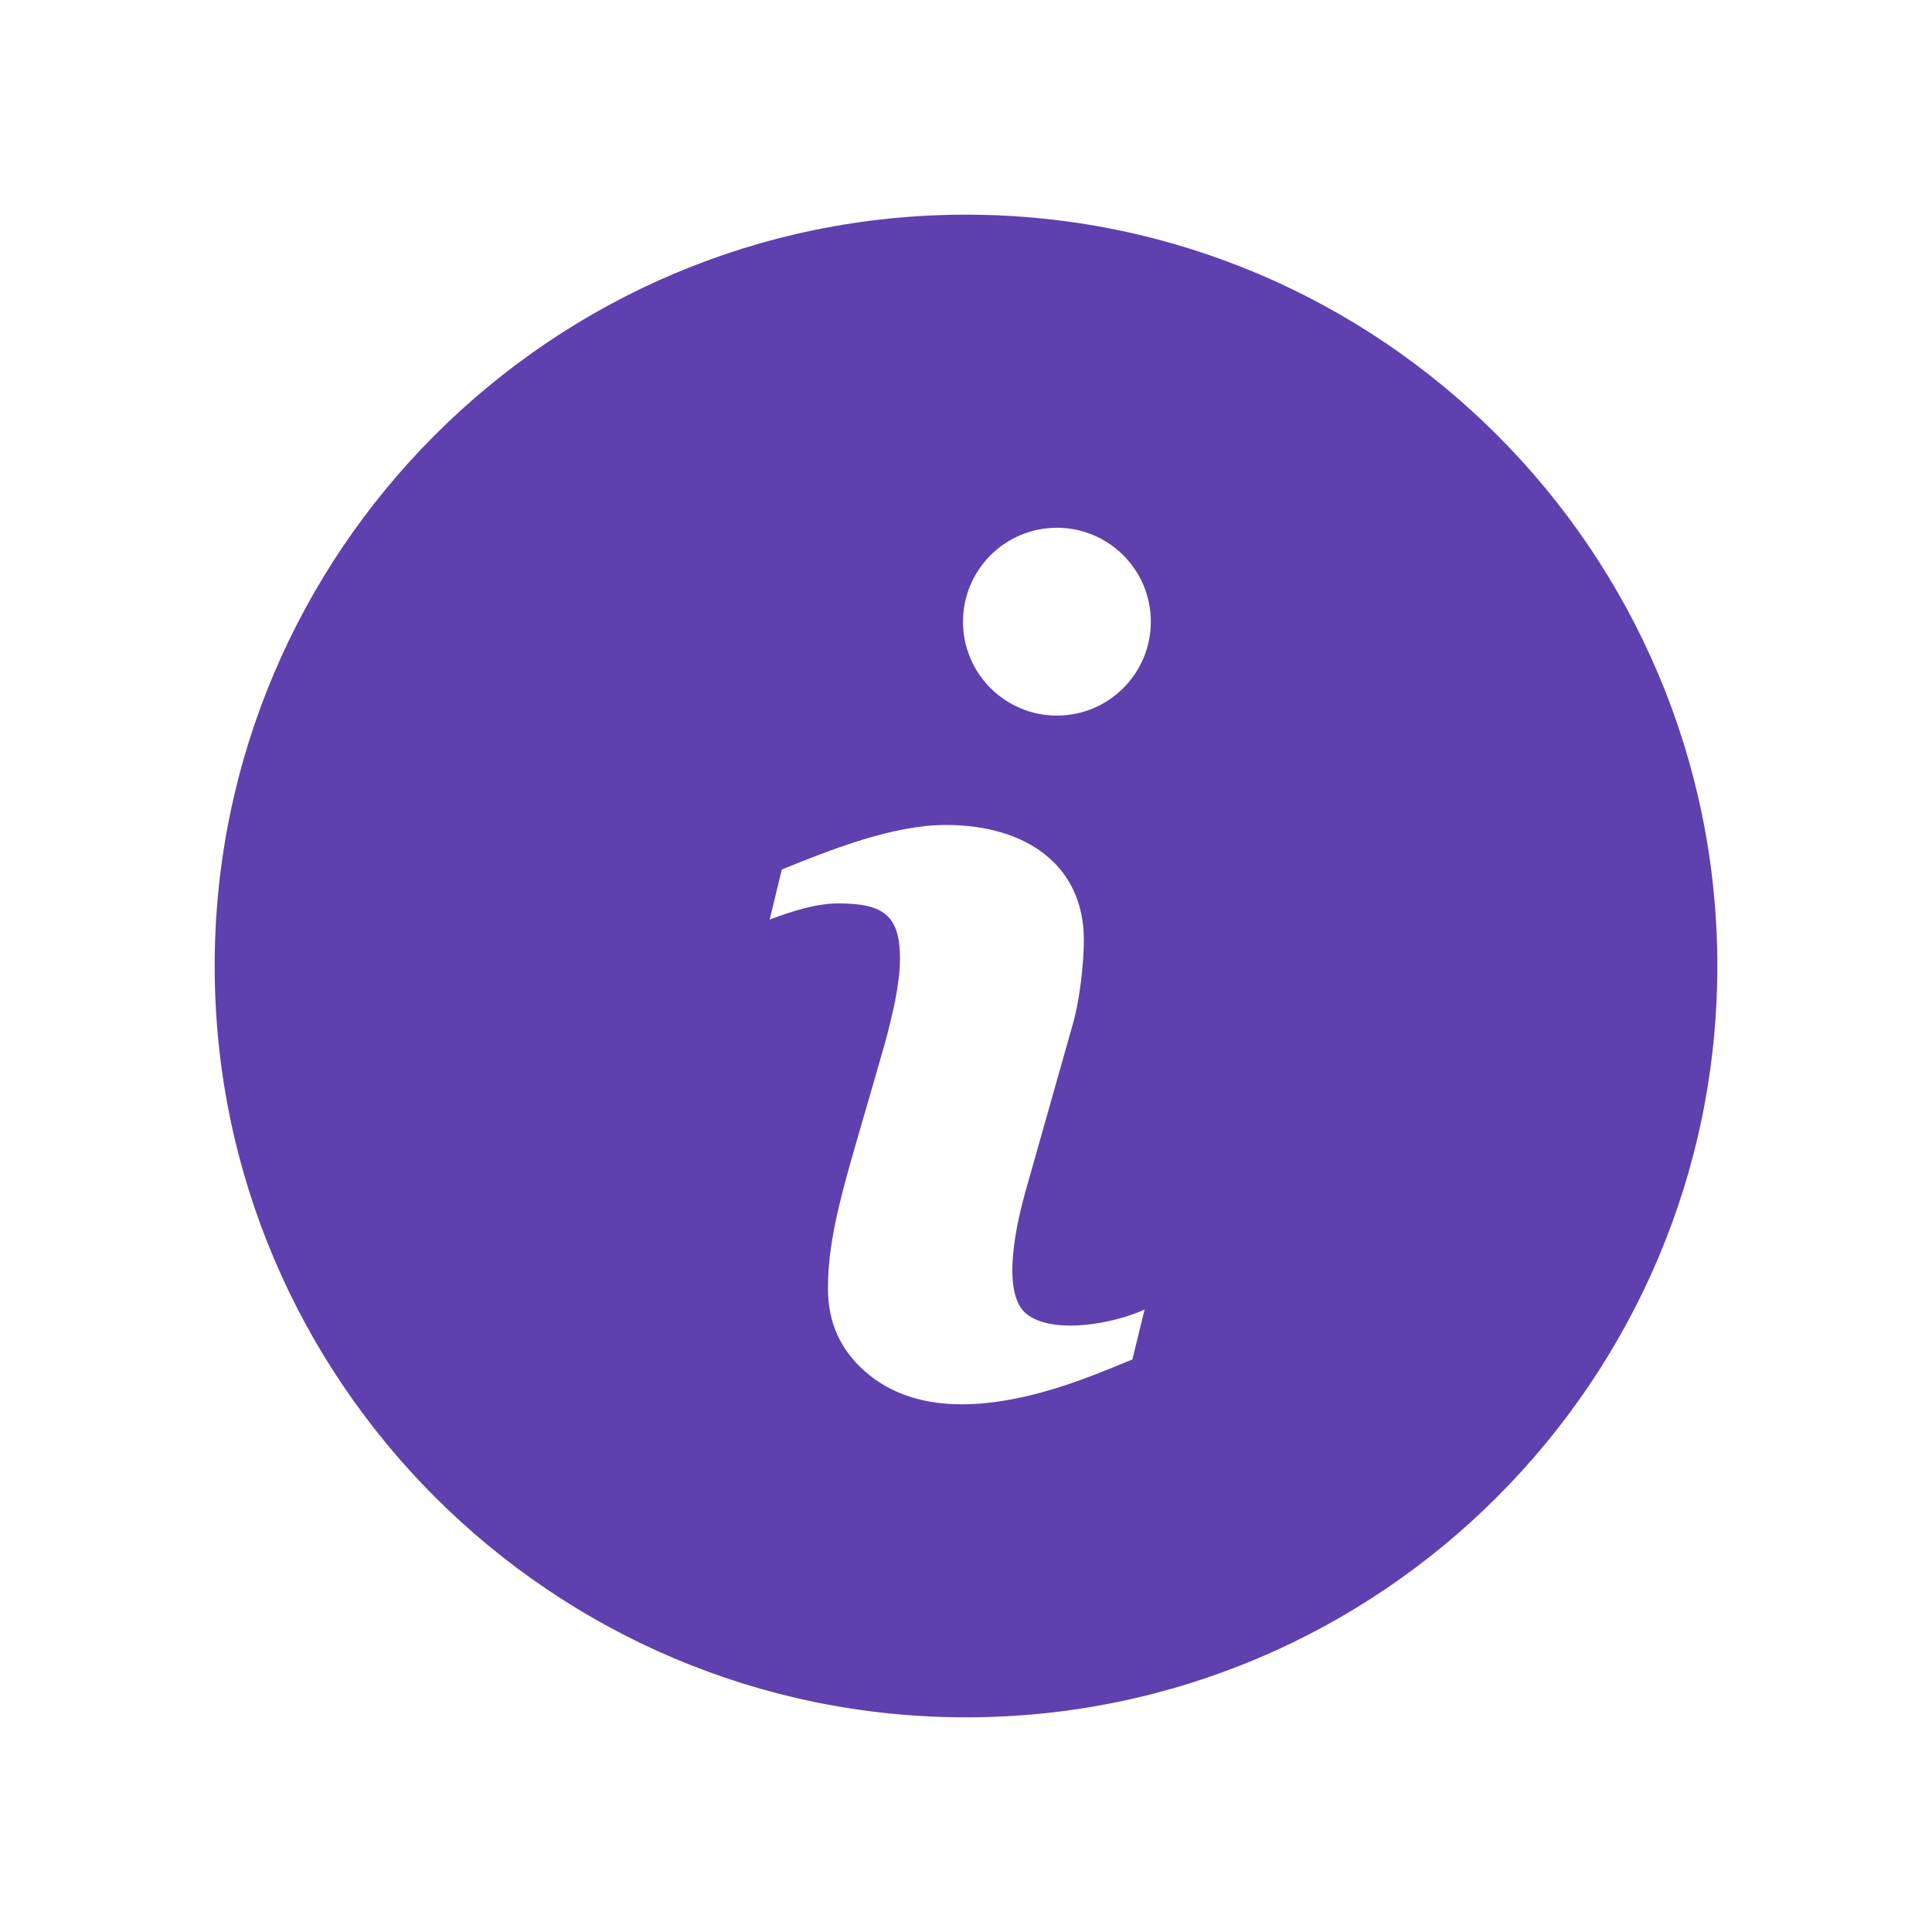 <svg width="18" height="18" viewBox="0 0 18 18" fill="none" xmlns="http://www.w3.org/2000/svg">
<path fill-rule="evenodd" clip-rule="evenodd" d="M9 2C5.14 2 2 5.14 2 9C2 12.86 5.14 16 9 16C12.86 16 16 12.86 16 9C16 5.14 12.86 2 9 2ZM10.55 12.666C10.165 12.817 8.829 13.456 8.059 12.777C7.829 12.575 7.714 12.319 7.714 12.008C7.714 11.426 7.906 10.919 8.25 9.7C8.311 9.47 8.385 9.171 8.385 8.934C8.385 8.525 8.23 8.417 7.809 8.417C7.604 8.417 7.377 8.49 7.171 8.567L7.284 8.101C7.744 7.914 8.32 7.686 8.813 7.686C9.554 7.686 10.098 8.056 10.098 8.758C10.098 8.96 10.063 9.315 9.99 9.56L9.564 11.066C9.476 11.371 9.317 12.042 9.563 12.241C9.806 12.438 10.381 12.333 10.664 12.2L10.55 12.666ZM9.847 6.667C9.364 6.667 8.972 6.275 8.972 5.792C8.972 5.309 9.364 4.917 9.847 4.917C10.33 4.917 10.722 5.309 10.722 5.792C10.722 6.275 10.33 6.667 9.847 6.667Z" fill="#5F40AF"/>
</svg>
